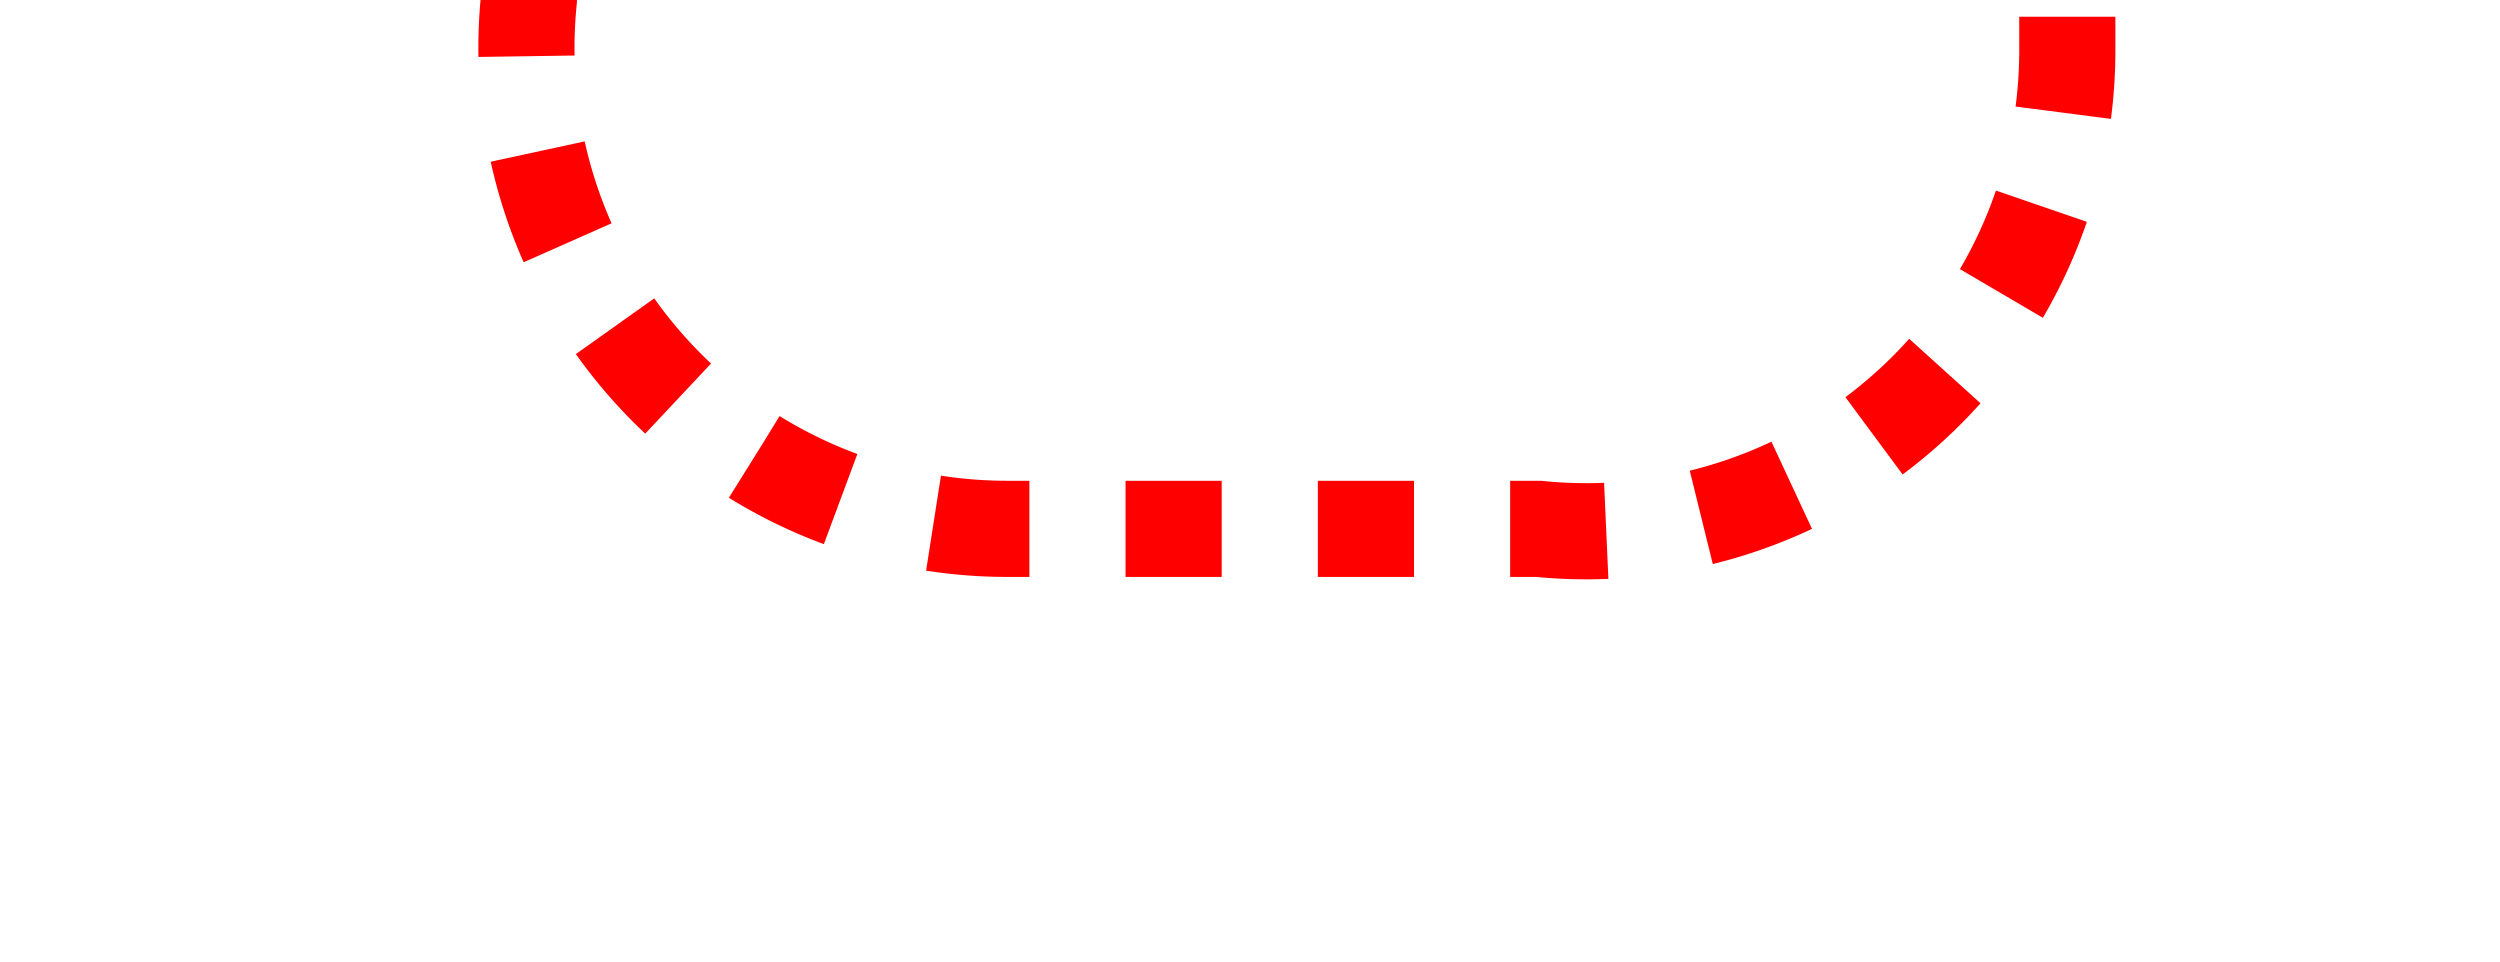 ﻿<?xml version="1.0" encoding="utf-8"?>
<svg version="1.1" xmlns:xlink="http://www.w3.org/1999/xlink" width="26px" height="10px" preserveAspectRatio="xMinYMid meet" viewBox="1355 1476  26 8" xmlns="http://www.w3.org/2000/svg">
  <path d="M 526.5 890  L 526.5 875  A 5 5 0 0 0 521.5 870.5 L 475 870.5  A 5 5 0 0 0 470.5 875.5 L 470.5 905  A 5 5 0 0 0 475 910.5 L 1147 910.5  A 3 3 0 0 1 1150 907.5 A 3 3 0 0 1 1153 910.5 L 1355 910.5  A 5 5 0 0 1 1360.5 915 L 1360.5 927  A 3 3 0 0 1 1363.5 930 A 3 3 0 0 1 1360.5 933 L 1360.5 1475  A 5 5 0 0 0 1365.5 1480.5 L 1371 1480.5  A 5 5 0 0 0 1376.5 1475.5 L 1376.5 1459  " stroke-width="1" stroke-dasharray="1,1" stroke="#ff0000" fill="none" />
  <path d="M 1371 1460  L 1382 1460  L 1382 1459  L 1371 1459  L 1371 1460  Z " fill-rule="nonzero" fill="#ff0000" stroke="none" />
</svg>